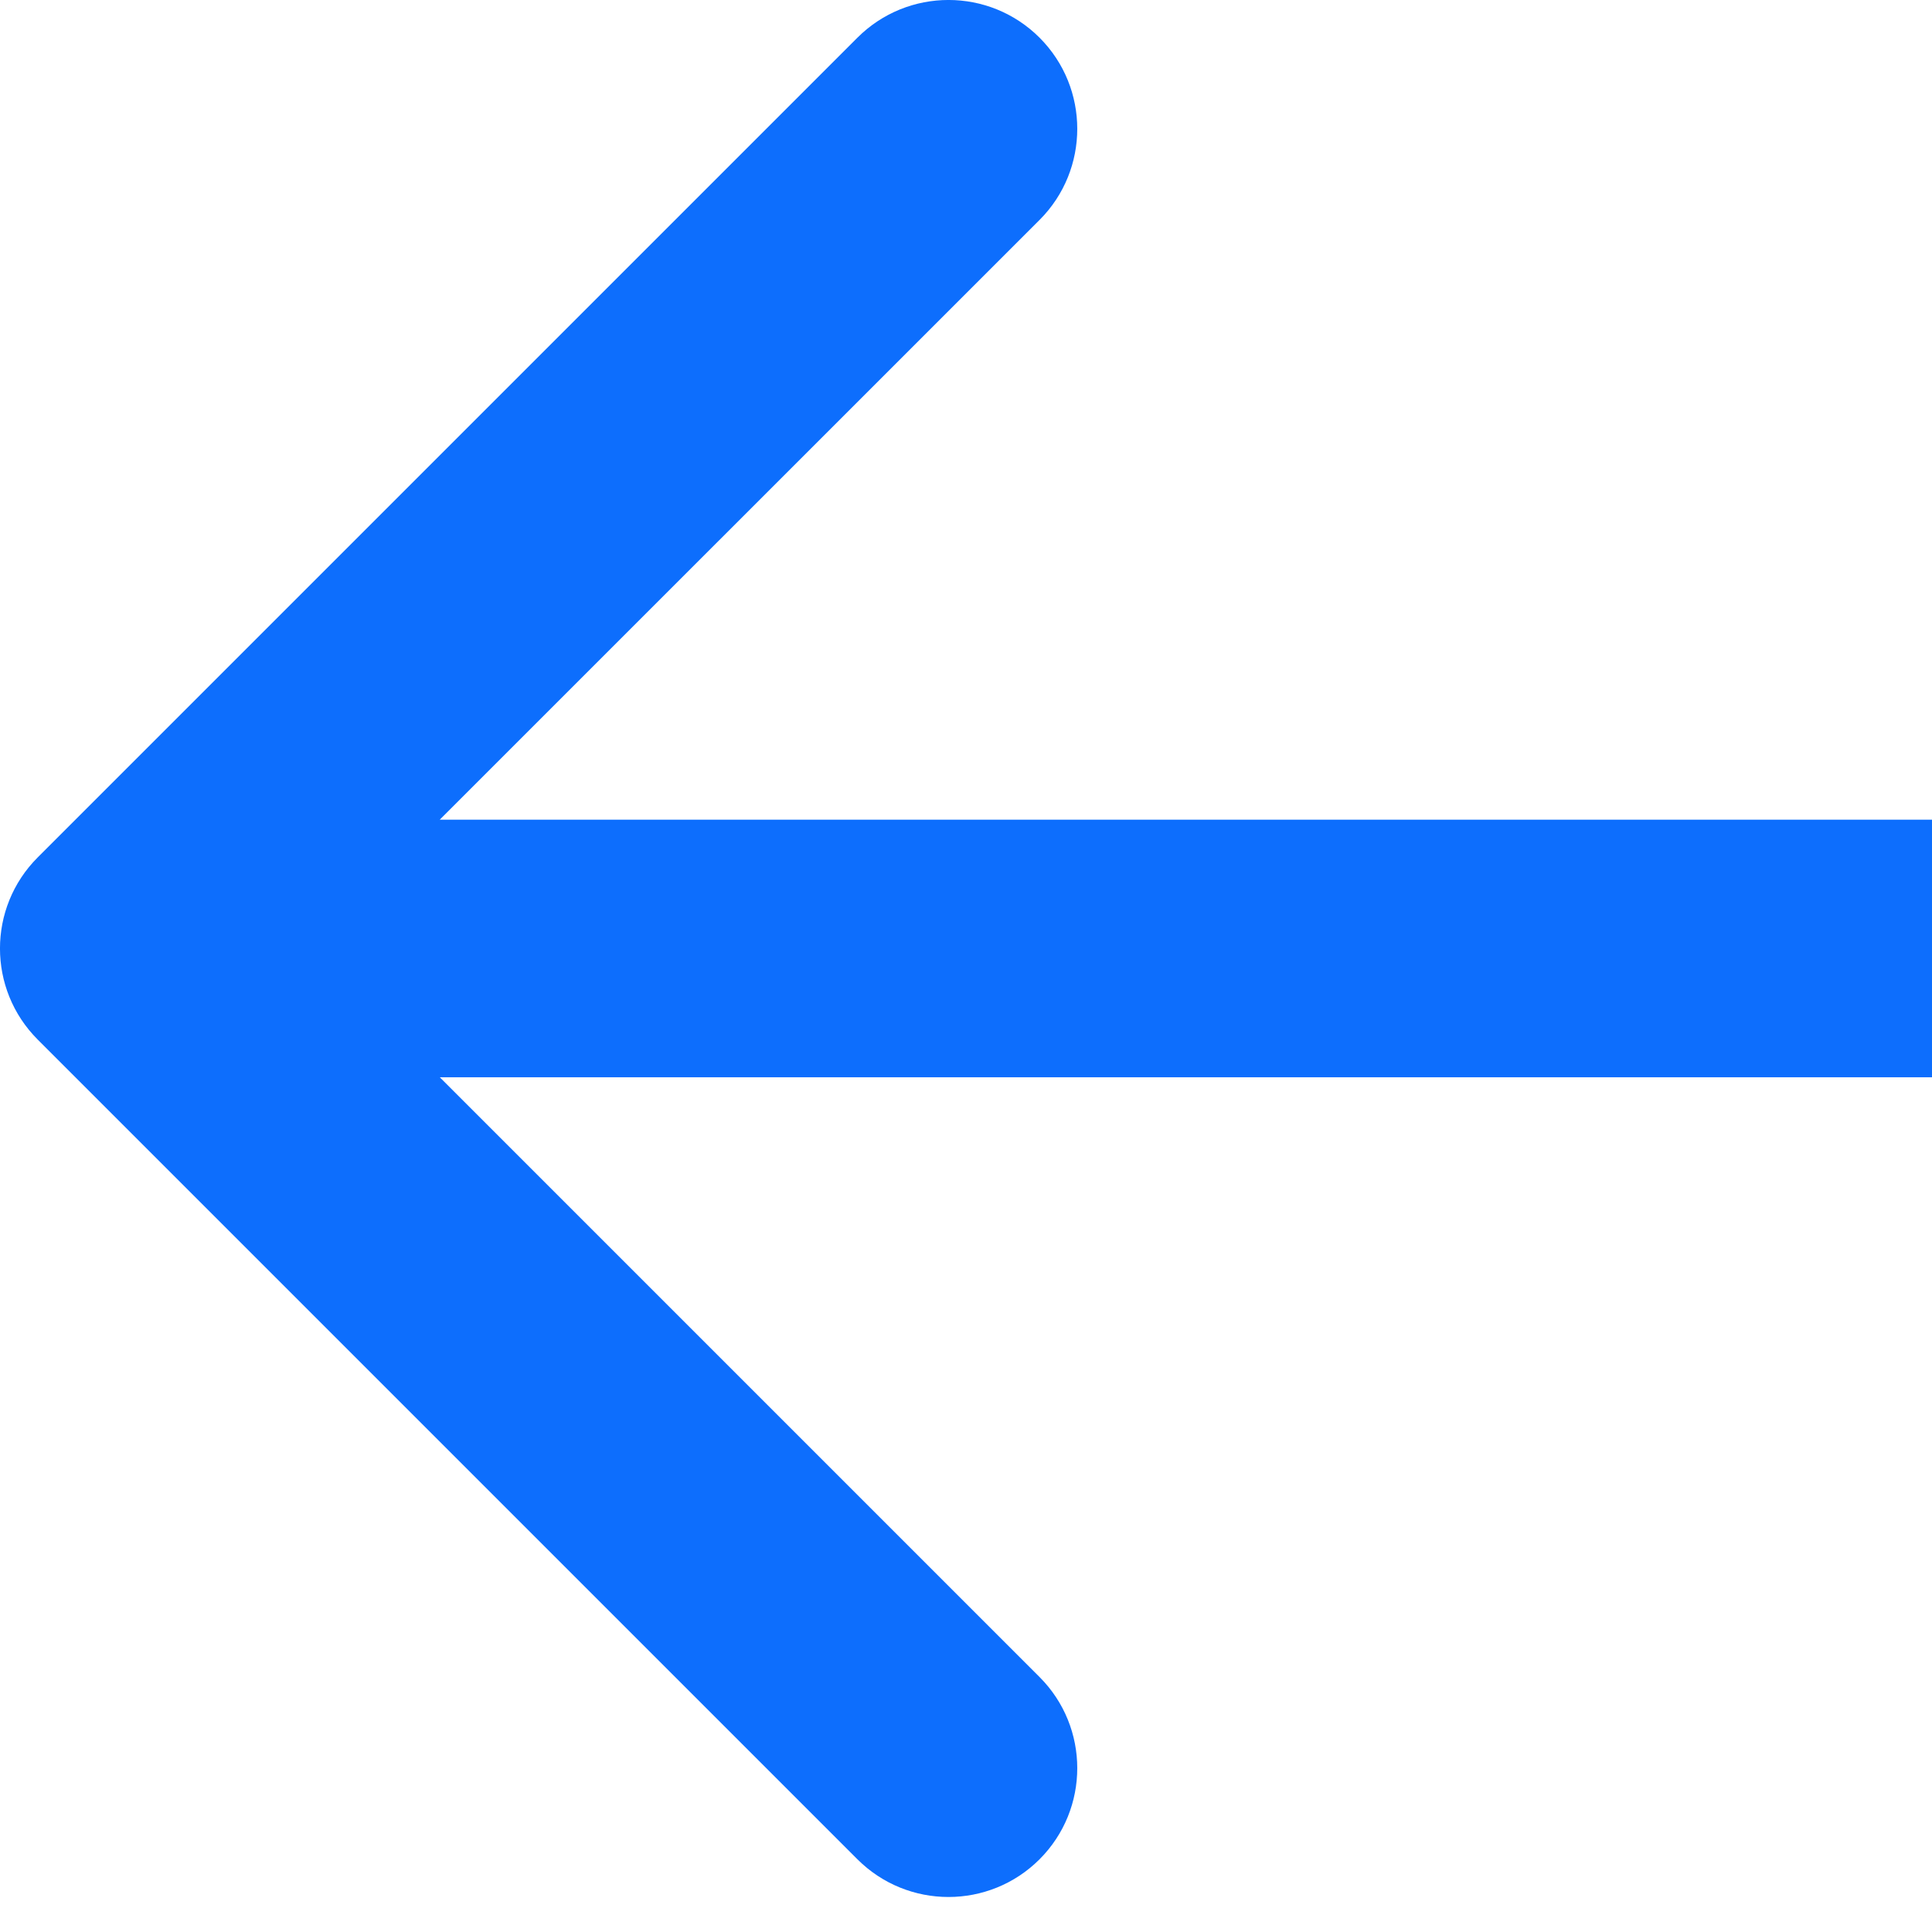 <svg width="23" height="23" viewBox="0 0 23 23" fill="none" xmlns="http://www.w3.org/2000/svg">
<path d="M0.449 10.207C-0.15 10.806 -0.15 11.777 0.449 12.376L10.207 22.134C10.806 22.733 11.777 22.733 12.376 22.134C12.974 21.535 12.974 20.564 12.376 19.965L3.702 11.291L12.376 2.618C12.974 2.019 12.974 1.048 12.376 0.449C11.777 -0.15 10.806 -0.15 10.207 0.449L0.449 10.207ZM1.533 12.825H23V9.758H1.533V12.825Z" fill="#0D6EFD"/>
</svg>
